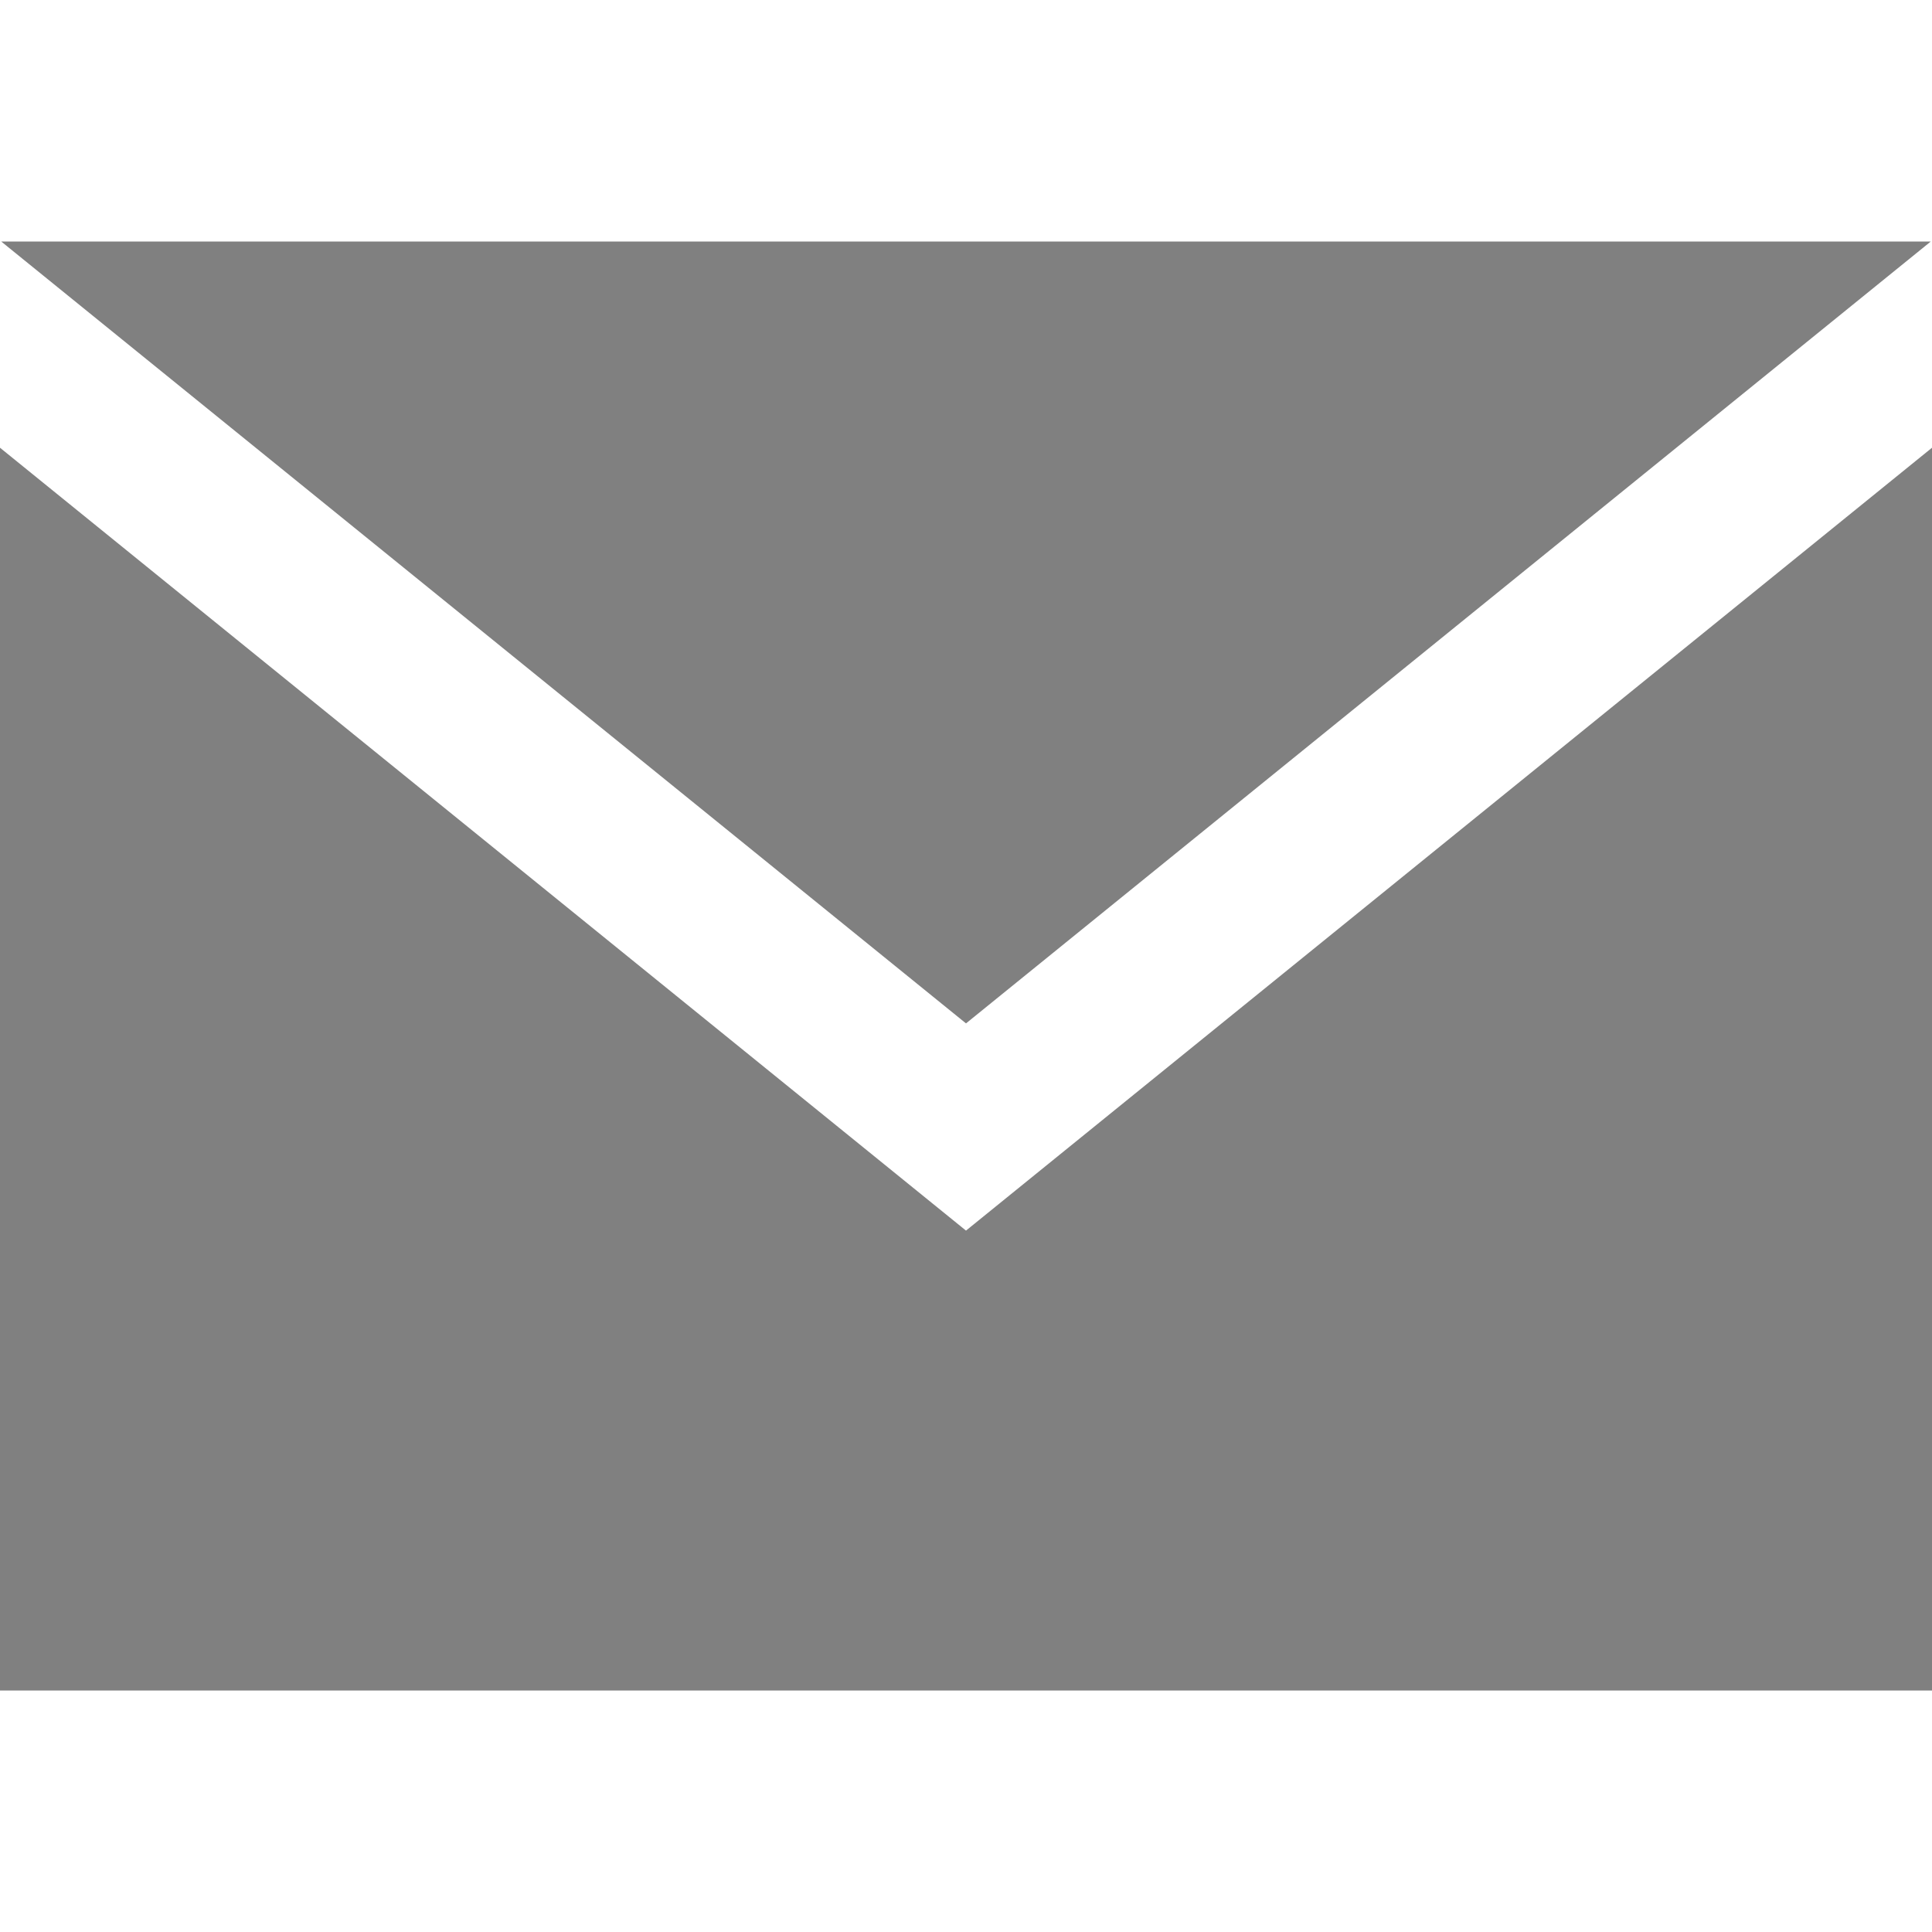 <svg xmlns="http://www.w3.org/2000/svg" width="24" height="24" viewBox="0 0 24 24">
<path fill="#808080" d="M12 12.713l-11.985-9.713h23.97l-11.985 9.713zm0 2.574l-12-9.725v15.438h24v-15.438l-12 9.725z"/></svg>